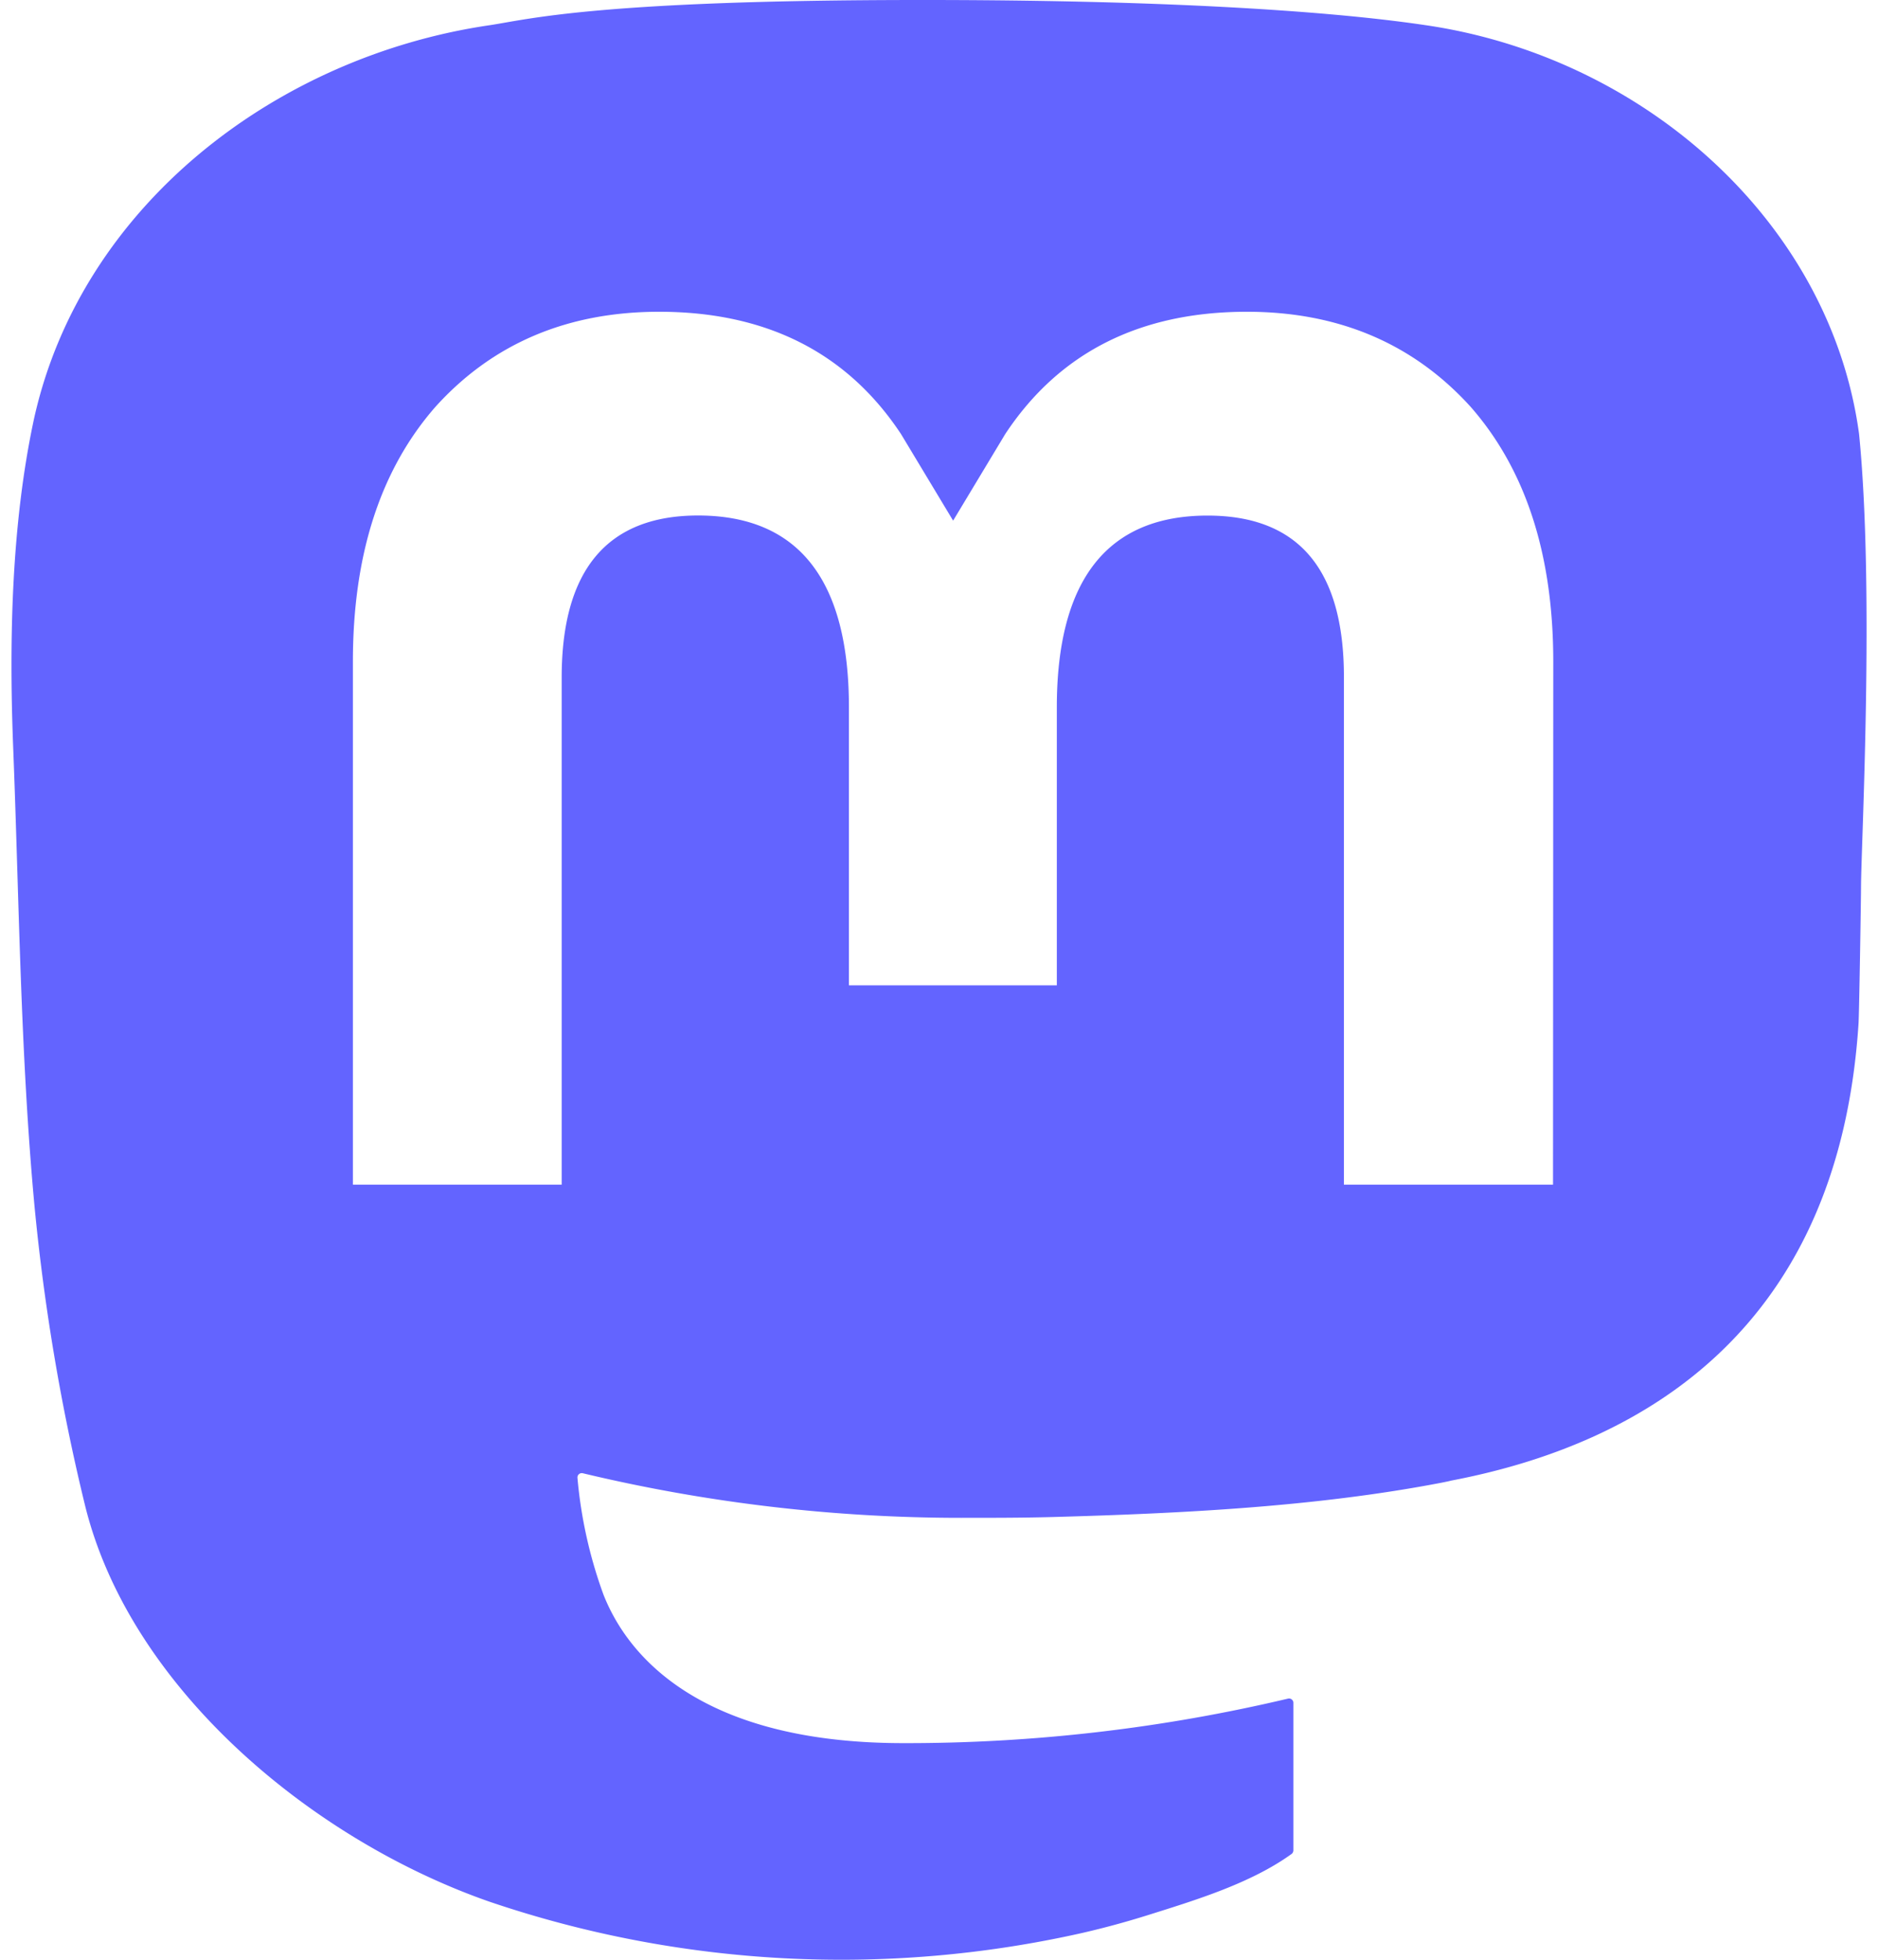 <svg fill="#6364FF" role="img" viewBox="0 0 23 24" xmlns="http://www.w3.org/2000/svg"><title>Mastodon</title><path d="M22.768 5.313c-0.35-2.578-2.617-4.61-5.304-5.004C17.01 0.242 15.292 0 11.313 0h-0.03c-3.98 0-4.835 0.242-5.288 0.309C3.382 0.692 0.996 2.518 0.417 5.127 0.14 6.412 0.11 7.837 0.161 9.143c0.074 1.874 0.088 3.745 0.26 5.611 0.118 1.24 0.325 2.47 0.62 3.68 0.55 2.237 2.777 4.098 4.96 4.857 2.336 0.792 4.849 0.923 7.256 0.38 0.265-0.061 0.527-0.132 0.786-0.213 0.585-0.184 1.27-0.39 1.774-0.753a0.057 0.057 0 0 0 0.023-0.043v-1.809a0.052 0.052 0 0 0-0.02-0.041 0.053 0.053 0 0 0-0.046-0.01 20.282 20.282 0 0 1-4.709 0.545c-2.73 0-3.463-1.284-3.674-1.818a5.593 5.593 0 0 1-0.319-1.433 0.053 0.053 0 0 1 0.066-0.054c1.517 0.363 3.072 0.546 4.632 0.546 0.376 0 0.75 0 1.125-0.01 1.57-0.044 3.224-0.124 4.768-0.422 0.038-0.008 0.077-0.015 0.11-0.024 2.435-0.464 4.753-1.92 4.989-5.604 0.008-0.145 0.03-1.52 0.03-1.67 0.002-0.512 0.167-3.63-0.024-5.545z m-3.748 9.195h-2.561V8.29c0-1.309-0.55-1.976-1.67-1.976-1.23 0-1.846 0.79-1.846 2.35v3.403h-2.546V8.663c0-1.56-0.617-2.35-1.848-2.35-1.112 0-1.668 0.668-1.67 1.977v6.218H4.322V8.102c0-1.31 0.337-2.35 1.011-3.12 0.696-0.77 1.608-1.164 2.74-1.164 1.311 0 2.302 0.5 2.962 1.498l0.638 1.06 0.638-1.06c0.66-0.999 1.65-1.498 2.96-1.498 1.13 0 2.043 0.395 2.74 1.164 0.675 0.77 1.012 1.81 1.012 3.12z"/></svg>